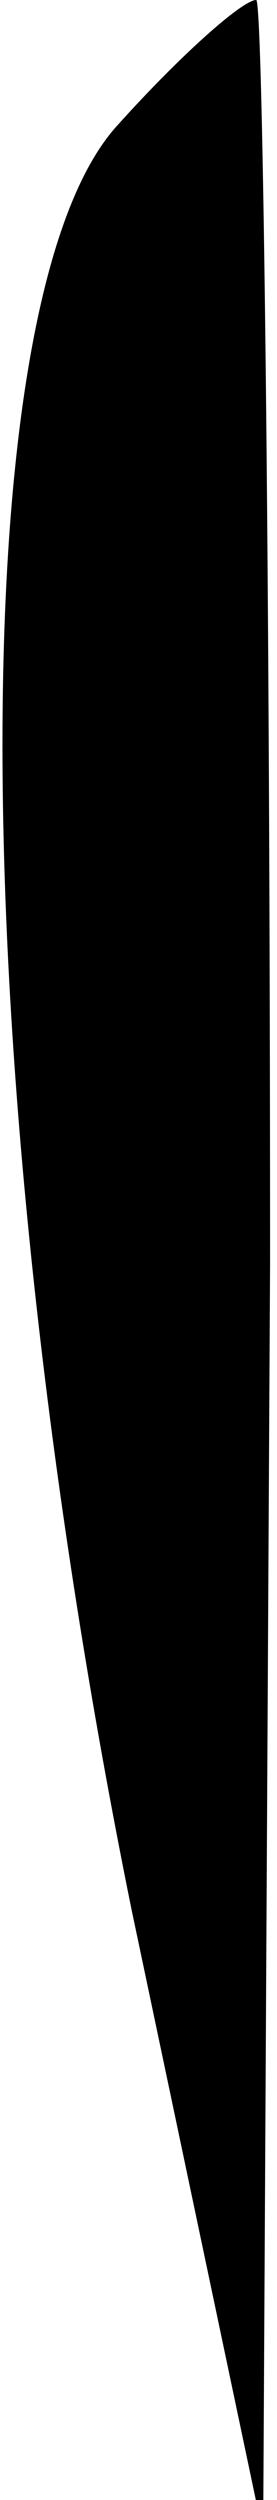<?xml version="1.0" standalone="no"?>
<!DOCTYPE svg PUBLIC "-//W3C//DTD SVG 20010904//EN"
 "http://www.w3.org/TR/2001/REC-SVG-20010904/DTD/svg10.dtd">
<svg version="1.0" xmlns="http://www.w3.org/2000/svg"
 width="4pt" height="36pt" viewBox="0 0 4 36"
 preserveAspectRatio="xMidYMid meet">
<g transform="translate(0,36) scale(0.1,-0.1)"
fill="#000000" stroke="none">
<path fill="#000000" stroke="none" d="M17 342 c-23 -25 -22 -139 2 -257 l19
-90 1 183 c0 100 -1 182 -2 182 -2 0 -11 -8 -20 -18z"/>
</g>
</svg>
